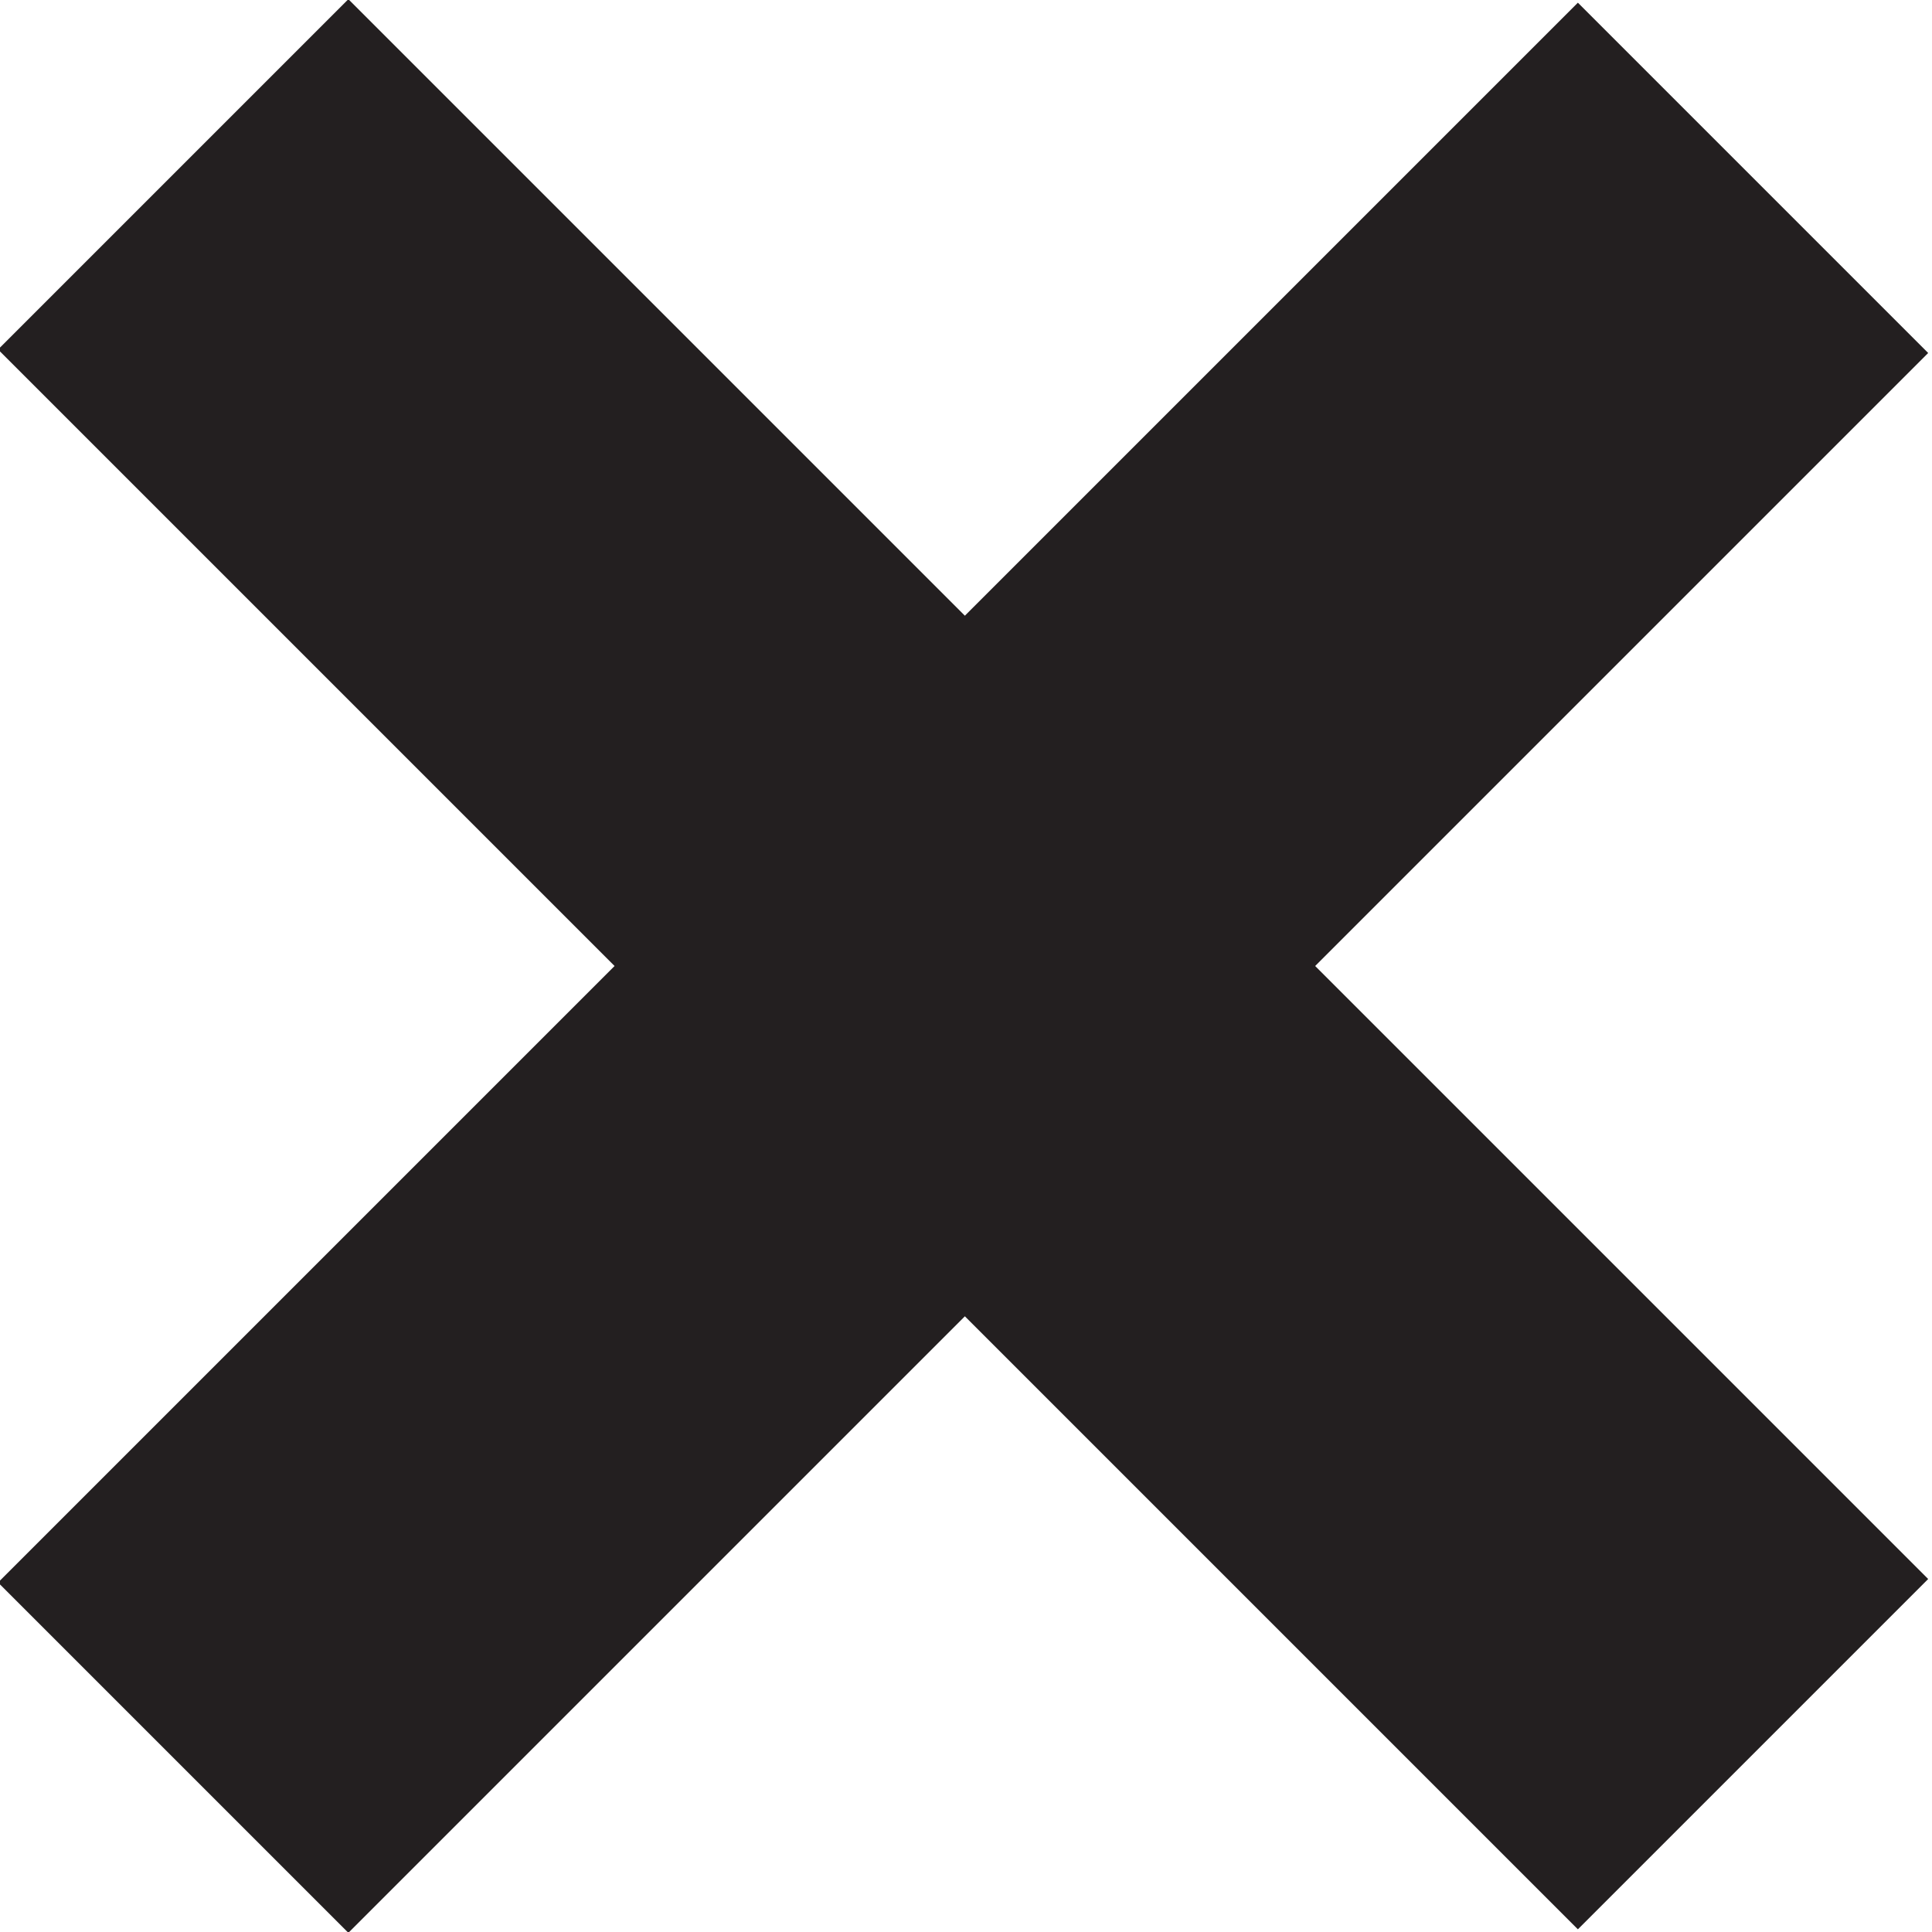 <?xml version="1.0" encoding="UTF-8"?>
<svg id="Layer_1" xmlns="http://www.w3.org/2000/svg" version="1.1" viewBox="0 0 39 39">
  <!-- Generator: Adobe Illustrator 29.4.0, SVG Export Plug-In . SVG Version: 2.1.0 Build 152)  -->
  <defs>
    <style>
      .st0 {
        fill: #231f20;
      }
    </style>
  </defs>
  <rect class="st0" x="14.5" y="-3.1" width="10" height="45.1" transform="translate(-8.1 19.5) rotate(-45)"/>
  <rect class="st0" x="-3.1" y="14.5" width="45.1" height="10" transform="translate(-8.1 19.5) rotate(-45)"/>
</svg>